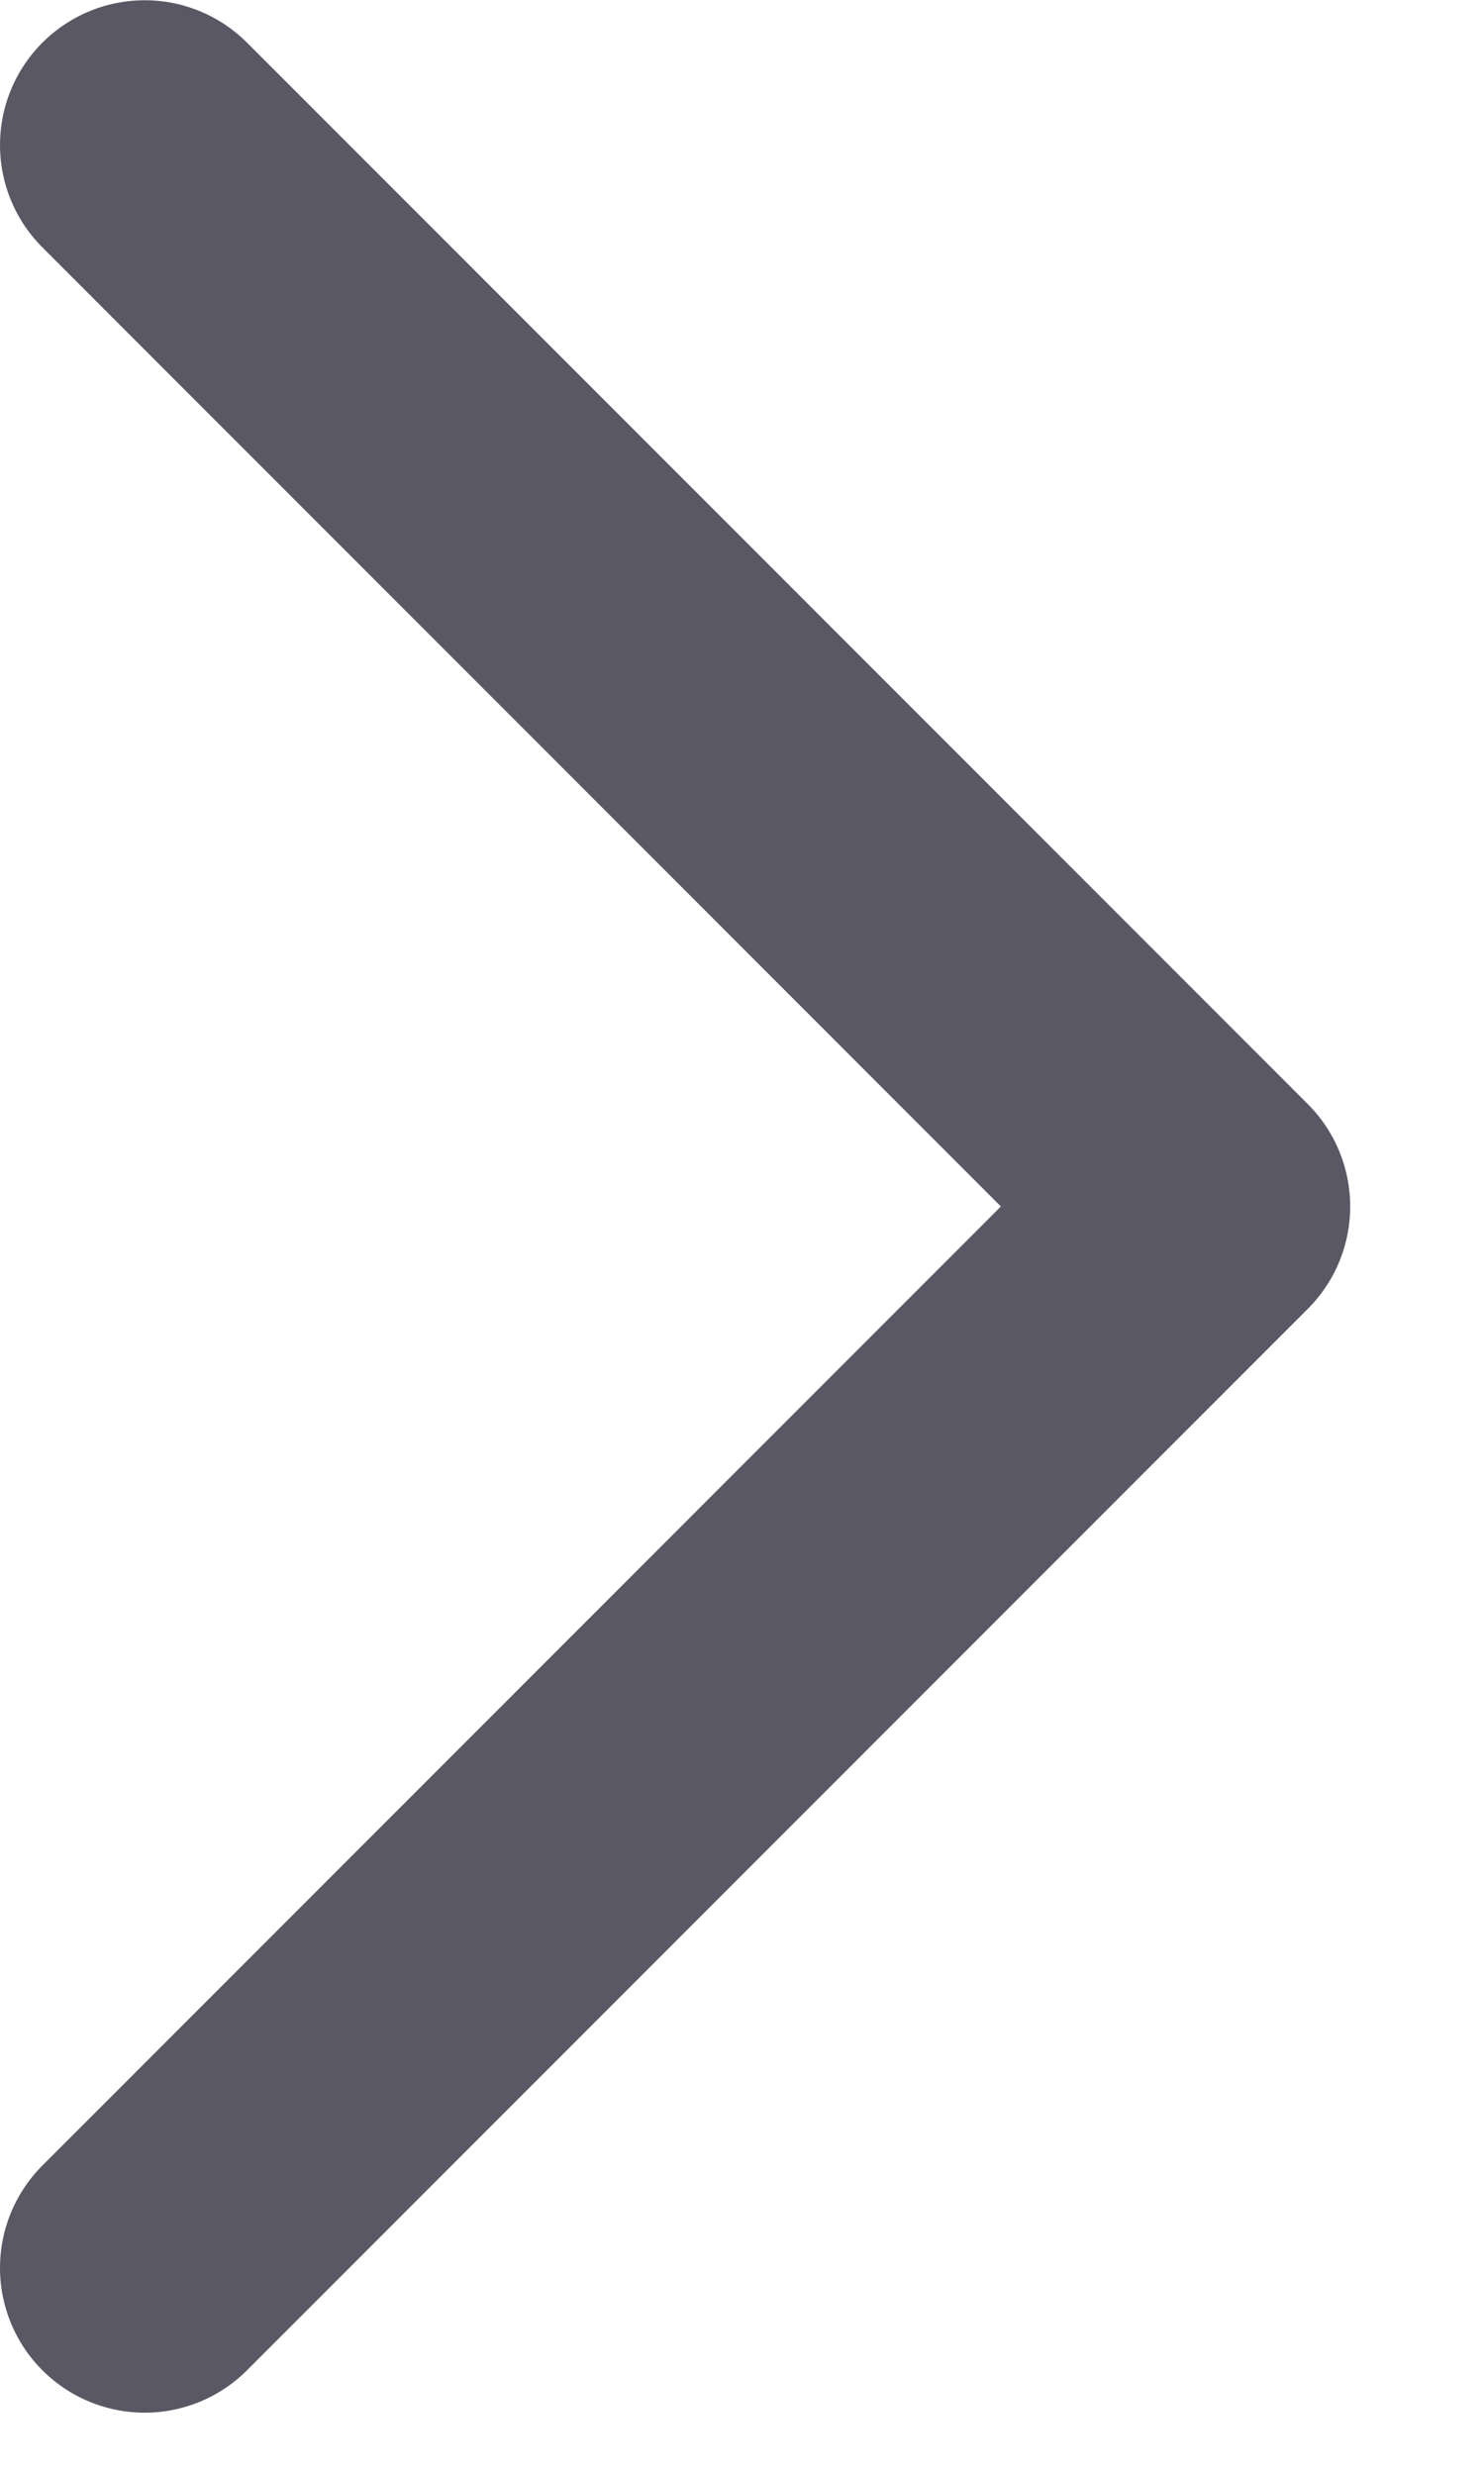 <svg width="6" height="10" viewBox="0 0 6 10" fill="none" xmlns="http://www.w3.org/2000/svg">
<path d="M0.585 9.164L4.874 4.875L0.585 0.586" stroke="#5A5864" stroke-width="1.17" stroke-linecap="round" stroke-linejoin="round"/>
</svg>
